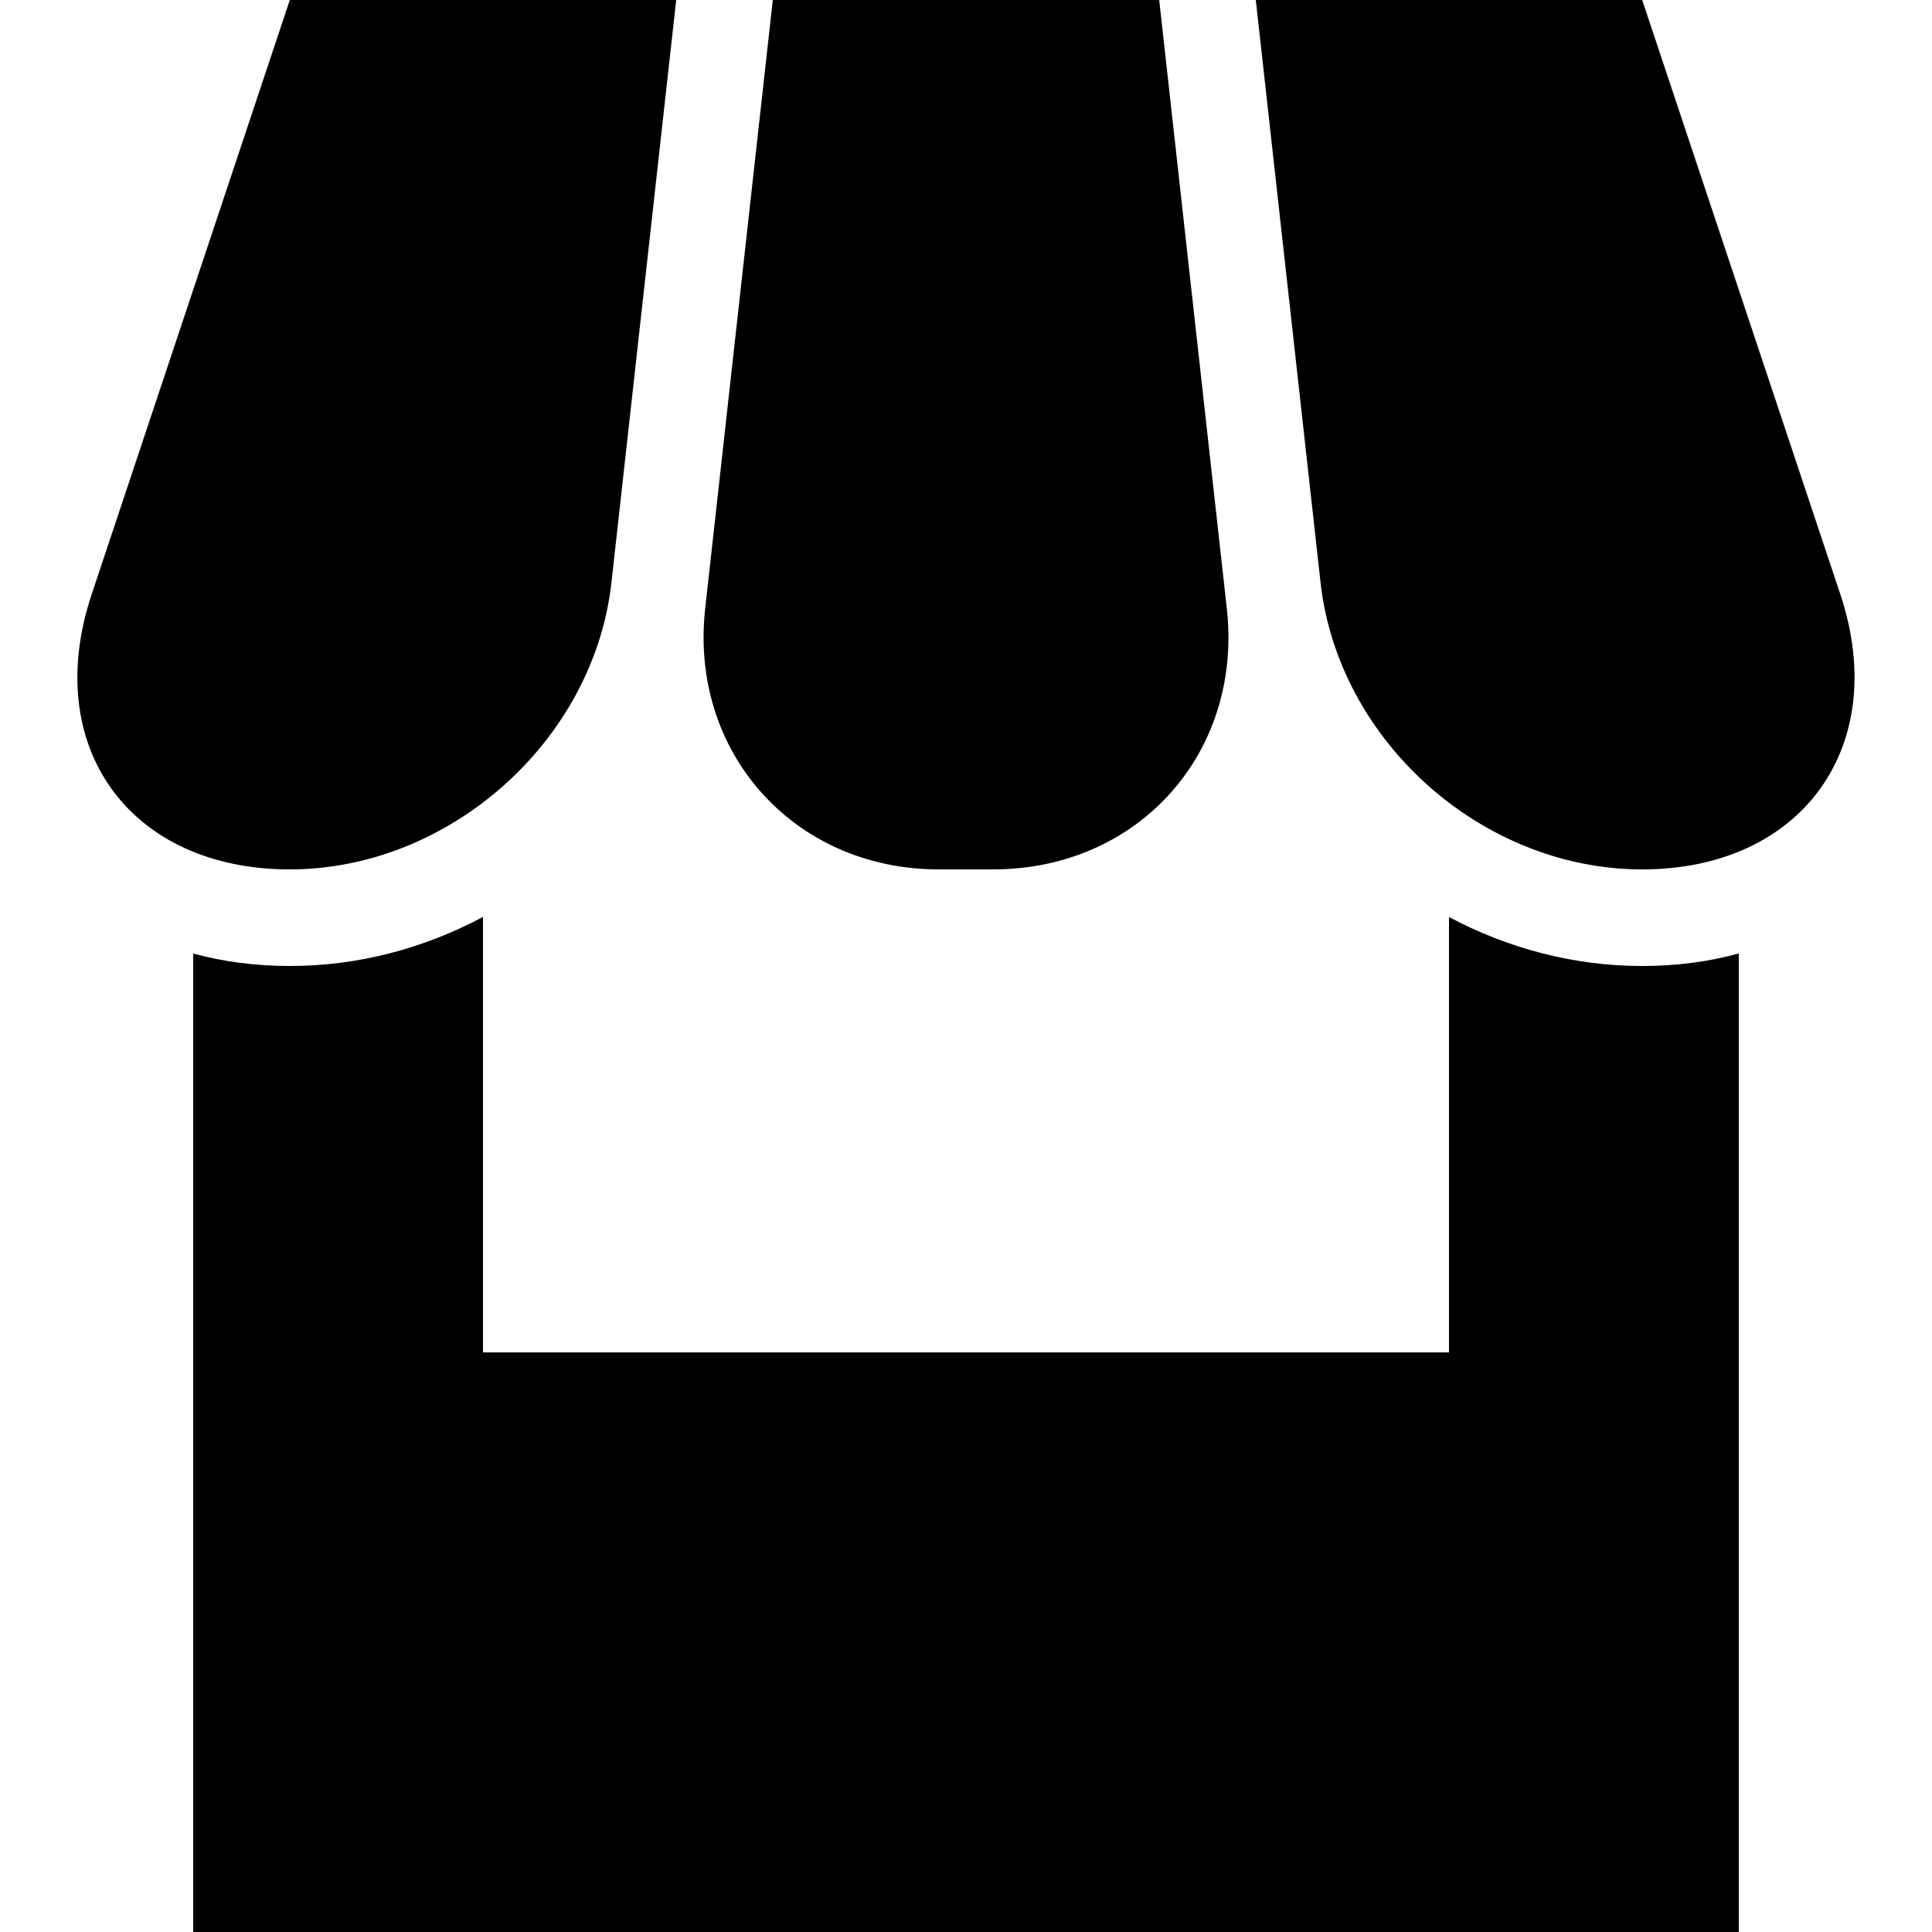 <svg width="20px" height="20px" viewBox="0 0 20 20" version="1.1" xmlns="http://www.w3.org/2000/svg" xmlns:xlink="http://www.w3.org/1999/xlink"><title>store-front</title><desc>Created with Sketch.</desc><defs></defs><g id="Page-1" stroke="none" stroke-width="1" fill="none" fill-rule="evenodd"><g id="store-front" fill="#000000"><path d="M18,9.87 L18,20 L2,20 L2,9.871 C2.309,9.955 2.643,10 3,10 C3.71,10 4.393,9.816 5,9.492 L5,14 L15,14 L15,9.493 C15.606,9.816 16.29,10 17,10 C17.357,10 17.691,9.955 18,9.87 Z M3,0 L0.949,6.152 C0.423,7.73 1.343,9 3,9 C4.653,9 6.148,7.669 6.33,6.028 L7,0 L3,0 Z M8,0 L7.3,6.3 C7.135,7.786 8.217,9 9.719,9 L10.281,9 C11.786,9 12.866,7.791 12.7,6.3 L12,0 L8,0 Z M13,0 L13.67,6.028 C13.852,7.672 15.343,9 17,9 C18.653,9 19.575,7.725 19.051,6.152 L17,0 L13,0 Z" id="Combined-Shape"></path></g></g></svg>